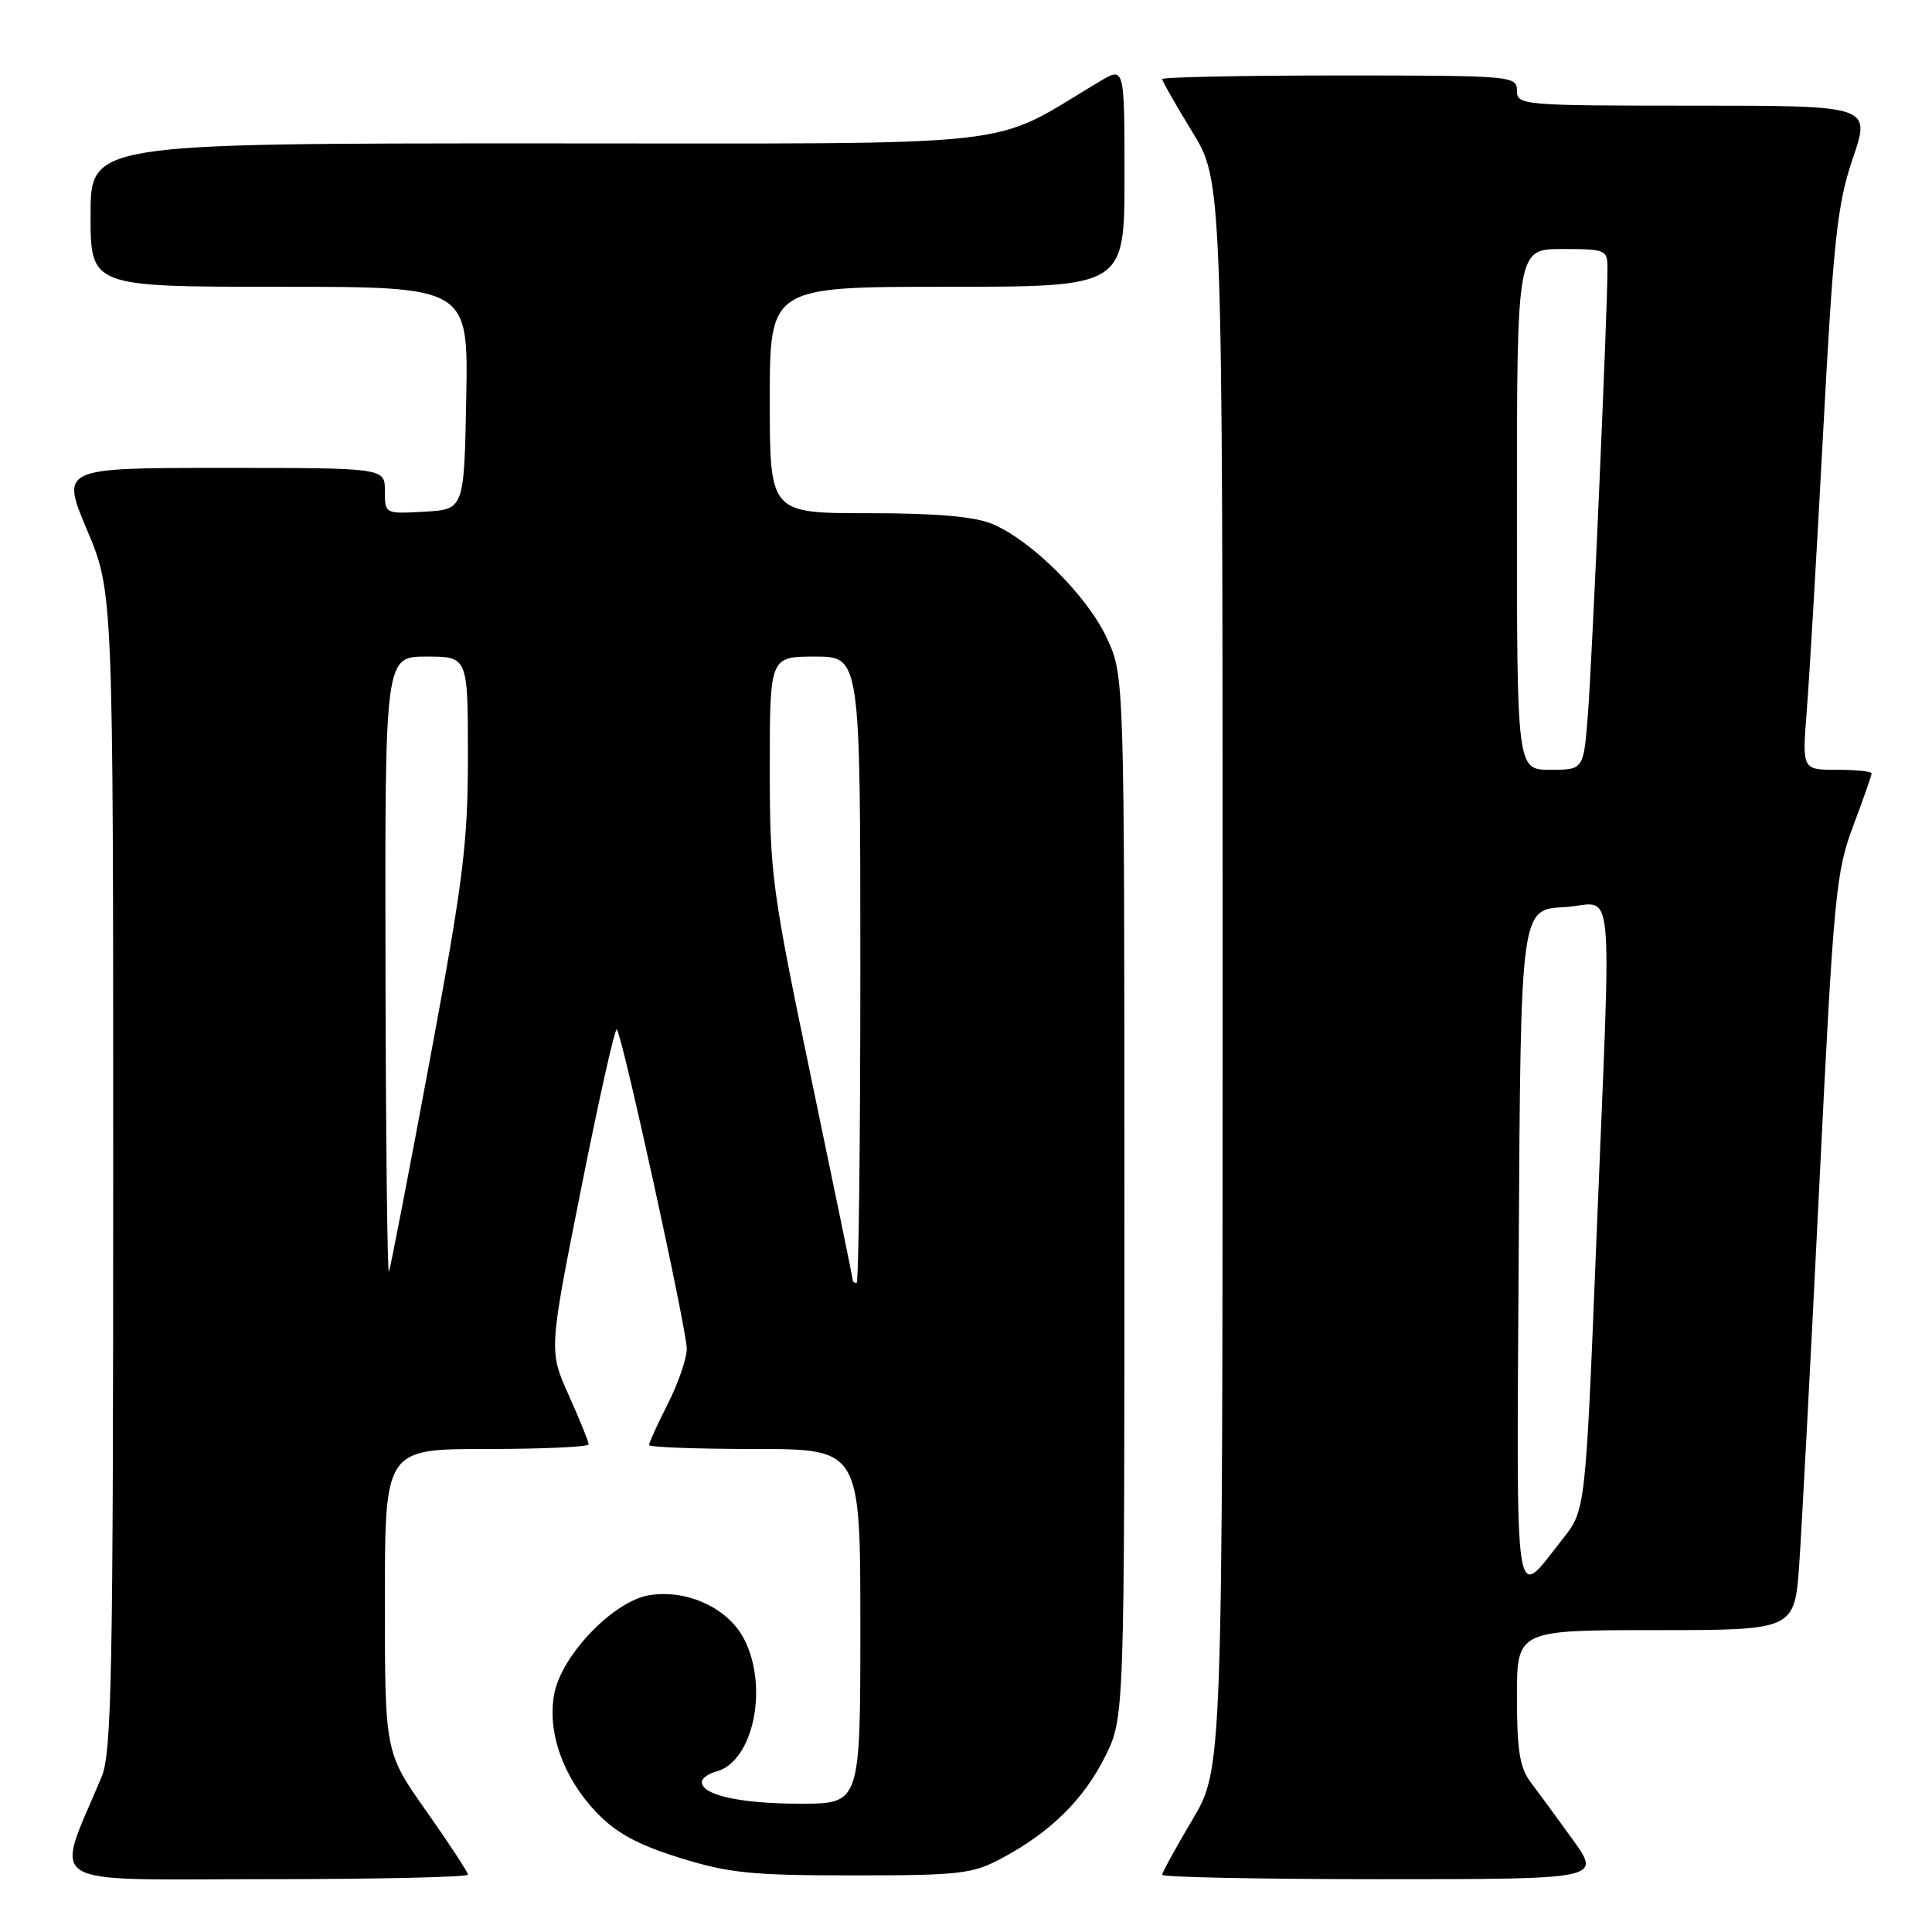 <?xml version="1.0" encoding="UTF-8" standalone="no"?>
<!DOCTYPE svg PUBLIC "-//W3C//DTD SVG 1.1//EN" "http://www.w3.org/Graphics/SVG/1.1/DTD/svg11.dtd" >
<svg xmlns="http://www.w3.org/2000/svg" xmlns:xlink="http://www.w3.org/1999/xlink" version="1.1" viewBox="0 0 256 256">
 <g >
 <path fill="currentColor"
d=" M 62.00 248.40 C 62.00 248.07 59.52 244.29 56.50 240.00 C 51.00 232.20 51.00 232.20 51.00 212.10 C 51.00 192.00 51.00 192.00 64.50 192.00 C 71.92 192.00 78.00 191.72 78.00 191.38 C 78.00 191.03 76.81 188.10 75.36 184.87 C 72.72 178.99 72.72 178.99 77.01 157.47 C 79.36 145.64 81.49 136.15 81.73 136.40 C 82.45 137.11 91.00 176.16 91.00 178.72 C 91.00 180.01 89.87 183.29 88.50 186.00 C 87.12 188.71 86.00 191.17 86.00 191.47 C 86.00 191.76 92.30 192.00 100.00 192.00 C 114.00 192.00 114.00 192.00 114.00 215.50 C 114.00 239.00 114.00 239.00 106.07 239.00 C 98.16 239.00 93.00 237.87 93.00 236.14 C 93.00 235.64 93.85 235.01 94.90 234.74 C 99.81 233.45 101.89 223.55 98.59 217.17 C 96.47 213.08 91.06 210.57 86.05 211.37 C 81.32 212.12 74.41 219.30 73.44 224.46 C 72.49 229.51 74.62 235.51 78.97 240.09 C 81.61 242.86 84.38 244.39 90.00 246.15 C 96.52 248.19 99.52 248.50 113.00 248.50 C 127.17 248.50 128.86 248.31 132.72 246.24 C 139.17 242.80 143.60 238.44 146.43 232.76 C 149.00 227.61 149.00 227.61 148.99 158.55 C 148.98 89.50 148.98 89.50 146.64 84.50 C 144.03 78.92 136.66 71.59 131.47 69.42 C 129.12 68.44 124.04 68.00 115.03 68.00 C 102.00 68.00 102.00 68.00 102.00 53.00 C 102.00 38.00 102.00 38.00 125.50 38.00 C 149.00 38.00 149.00 38.00 149.00 23.42 C 149.00 8.84 149.00 8.84 145.75 10.77 C 130.65 19.76 137.52 19.00 71.63 19.00 C 12.00 19.00 12.00 19.00 12.00 28.50 C 12.00 38.00 12.00 38.00 37.03 38.00 C 62.05 38.00 62.05 38.00 61.78 52.75 C 61.50 67.50 61.50 67.50 56.25 67.80 C 51.00 68.10 51.00 68.10 51.00 65.05 C 51.00 62.00 51.00 62.00 29.53 62.00 C 8.07 62.00 8.07 62.00 11.53 70.22 C 15.00 78.44 15.00 78.44 15.00 155.10 C 15.00 221.73 14.80 232.24 13.47 235.43 C 7.23 250.36 5.07 249.00 35.01 249.00 C 49.86 249.00 62.00 248.73 62.00 248.40 Z  M 208.39 243.75 C 206.31 240.86 203.79 237.43 202.80 236.12 C 201.38 234.23 201.00 231.86 201.00 224.87 C 201.00 216.00 201.00 216.00 219.39 216.00 C 237.79 216.00 237.79 216.00 238.41 207.25 C 238.74 202.44 239.94 179.93 241.06 157.23 C 242.97 118.59 243.26 115.55 245.55 109.46 C 246.90 105.88 248.00 102.74 248.00 102.48 C 248.00 102.21 245.93 102.00 243.40 102.00 C 238.79 102.00 238.79 102.00 239.40 94.25 C 239.74 89.99 240.72 73.32 241.58 57.20 C 242.95 31.59 243.45 27.03 245.52 20.95 C 247.88 14.00 247.88 14.00 224.44 14.00 C 201.67 14.00 201.00 13.94 201.00 12.00 C 201.00 10.06 200.33 10.00 177.50 10.00 C 164.57 10.00 154.00 10.22 154.00 10.48 C 154.00 10.75 155.80 13.91 158.00 17.50 C 162.00 24.04 162.00 24.04 162.00 129.21 C 162.00 234.38 162.00 234.38 158.00 241.12 C 155.80 244.82 154.00 248.11 154.00 248.42 C 154.00 248.74 167.09 249.00 183.09 249.00 C 212.17 249.00 212.17 249.00 208.39 243.75 Z  M 113.00 169.63 C 113.00 169.43 110.53 157.41 107.50 142.91 C 102.27 117.85 102.00 115.83 102.00 101.78 C 102.00 87.00 102.00 87.00 108.00 87.00 C 114.00 87.00 114.00 87.00 114.00 128.50 C 114.00 151.32 113.78 170.00 113.50 170.00 C 113.22 170.00 113.00 169.83 113.00 169.63 Z  M 51.08 128.25 C 51.00 87.00 51.00 87.00 56.50 87.00 C 62.00 87.00 62.00 87.00 62.00 100.18 C 62.00 111.76 61.39 116.64 56.96 140.43 C 54.19 155.32 51.75 167.95 51.54 168.50 C 51.33 169.05 51.12 150.94 51.08 128.25 Z  M 201.24 165.38 C 201.50 120.50 201.50 120.50 207.25 120.20 C 214.09 119.84 213.54 114.22 211.53 164.30 C 210.09 200.10 210.09 200.10 207.08 203.90 C 200.53 212.17 200.95 214.97 201.24 165.38 Z  M 201.00 67.50 C 201.00 33.00 201.00 33.00 207.00 33.00 C 212.82 33.00 213.00 33.08 213.00 35.65 C 213.00 41.17 210.95 87.82 210.40 94.75 C 209.83 102.00 209.83 102.00 205.41 102.00 C 201.00 102.00 201.00 102.00 201.00 67.50 Z "/>
</g>
</svg>
